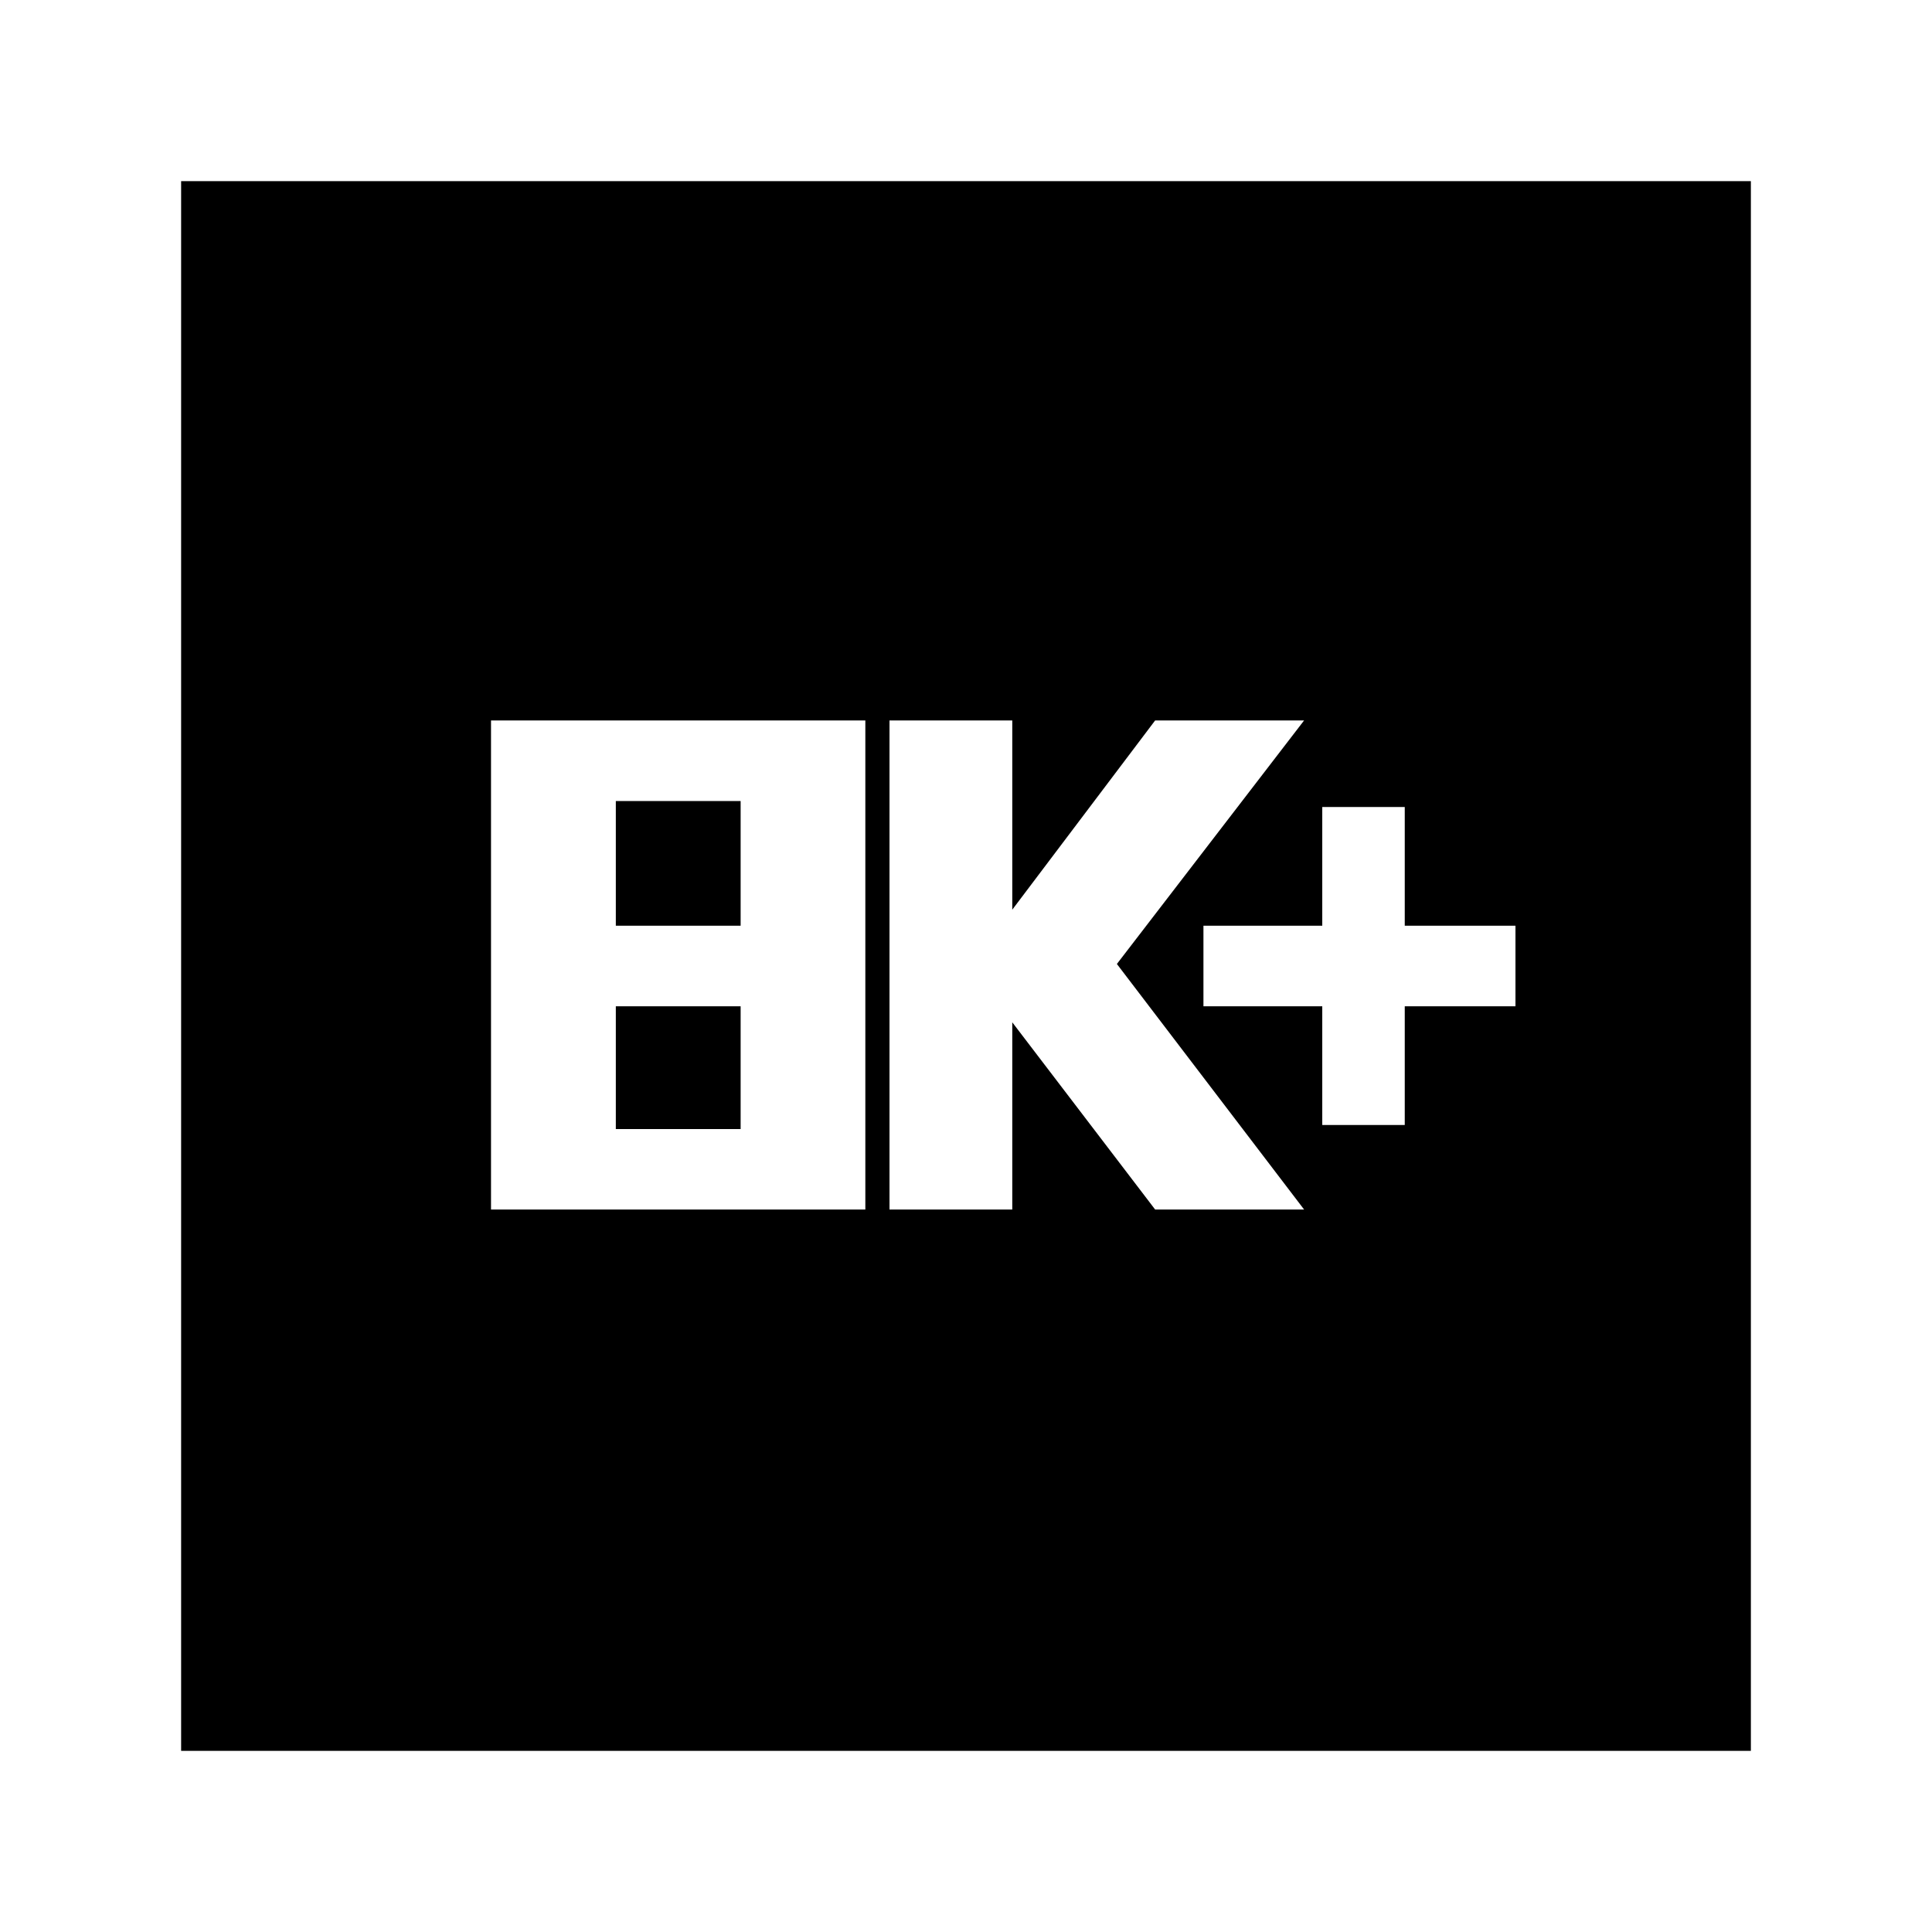 <svg xmlns="http://www.w3.org/2000/svg" height="20" width="20"><path d="M13.688 11.646h.854v-1.229h1.146v-.834h-1.146V8.354h-.854v1.229h-1.23v.834h1.23Zm-4.48.875h1.271v-1.938l1.479 1.938H13.5l-1.938-2.542L13.5 7.458h-1.542l-1.479 1.959V7.458H9.208Zm-4.125 0h3.875V7.458H5.083Zm1.292-2.938V8.292h1.292v1.291Zm0 2.105v-1.271h1.292v1.271Zm-4.5 6.437V1.875h16.25v16.25Z"/></svg>